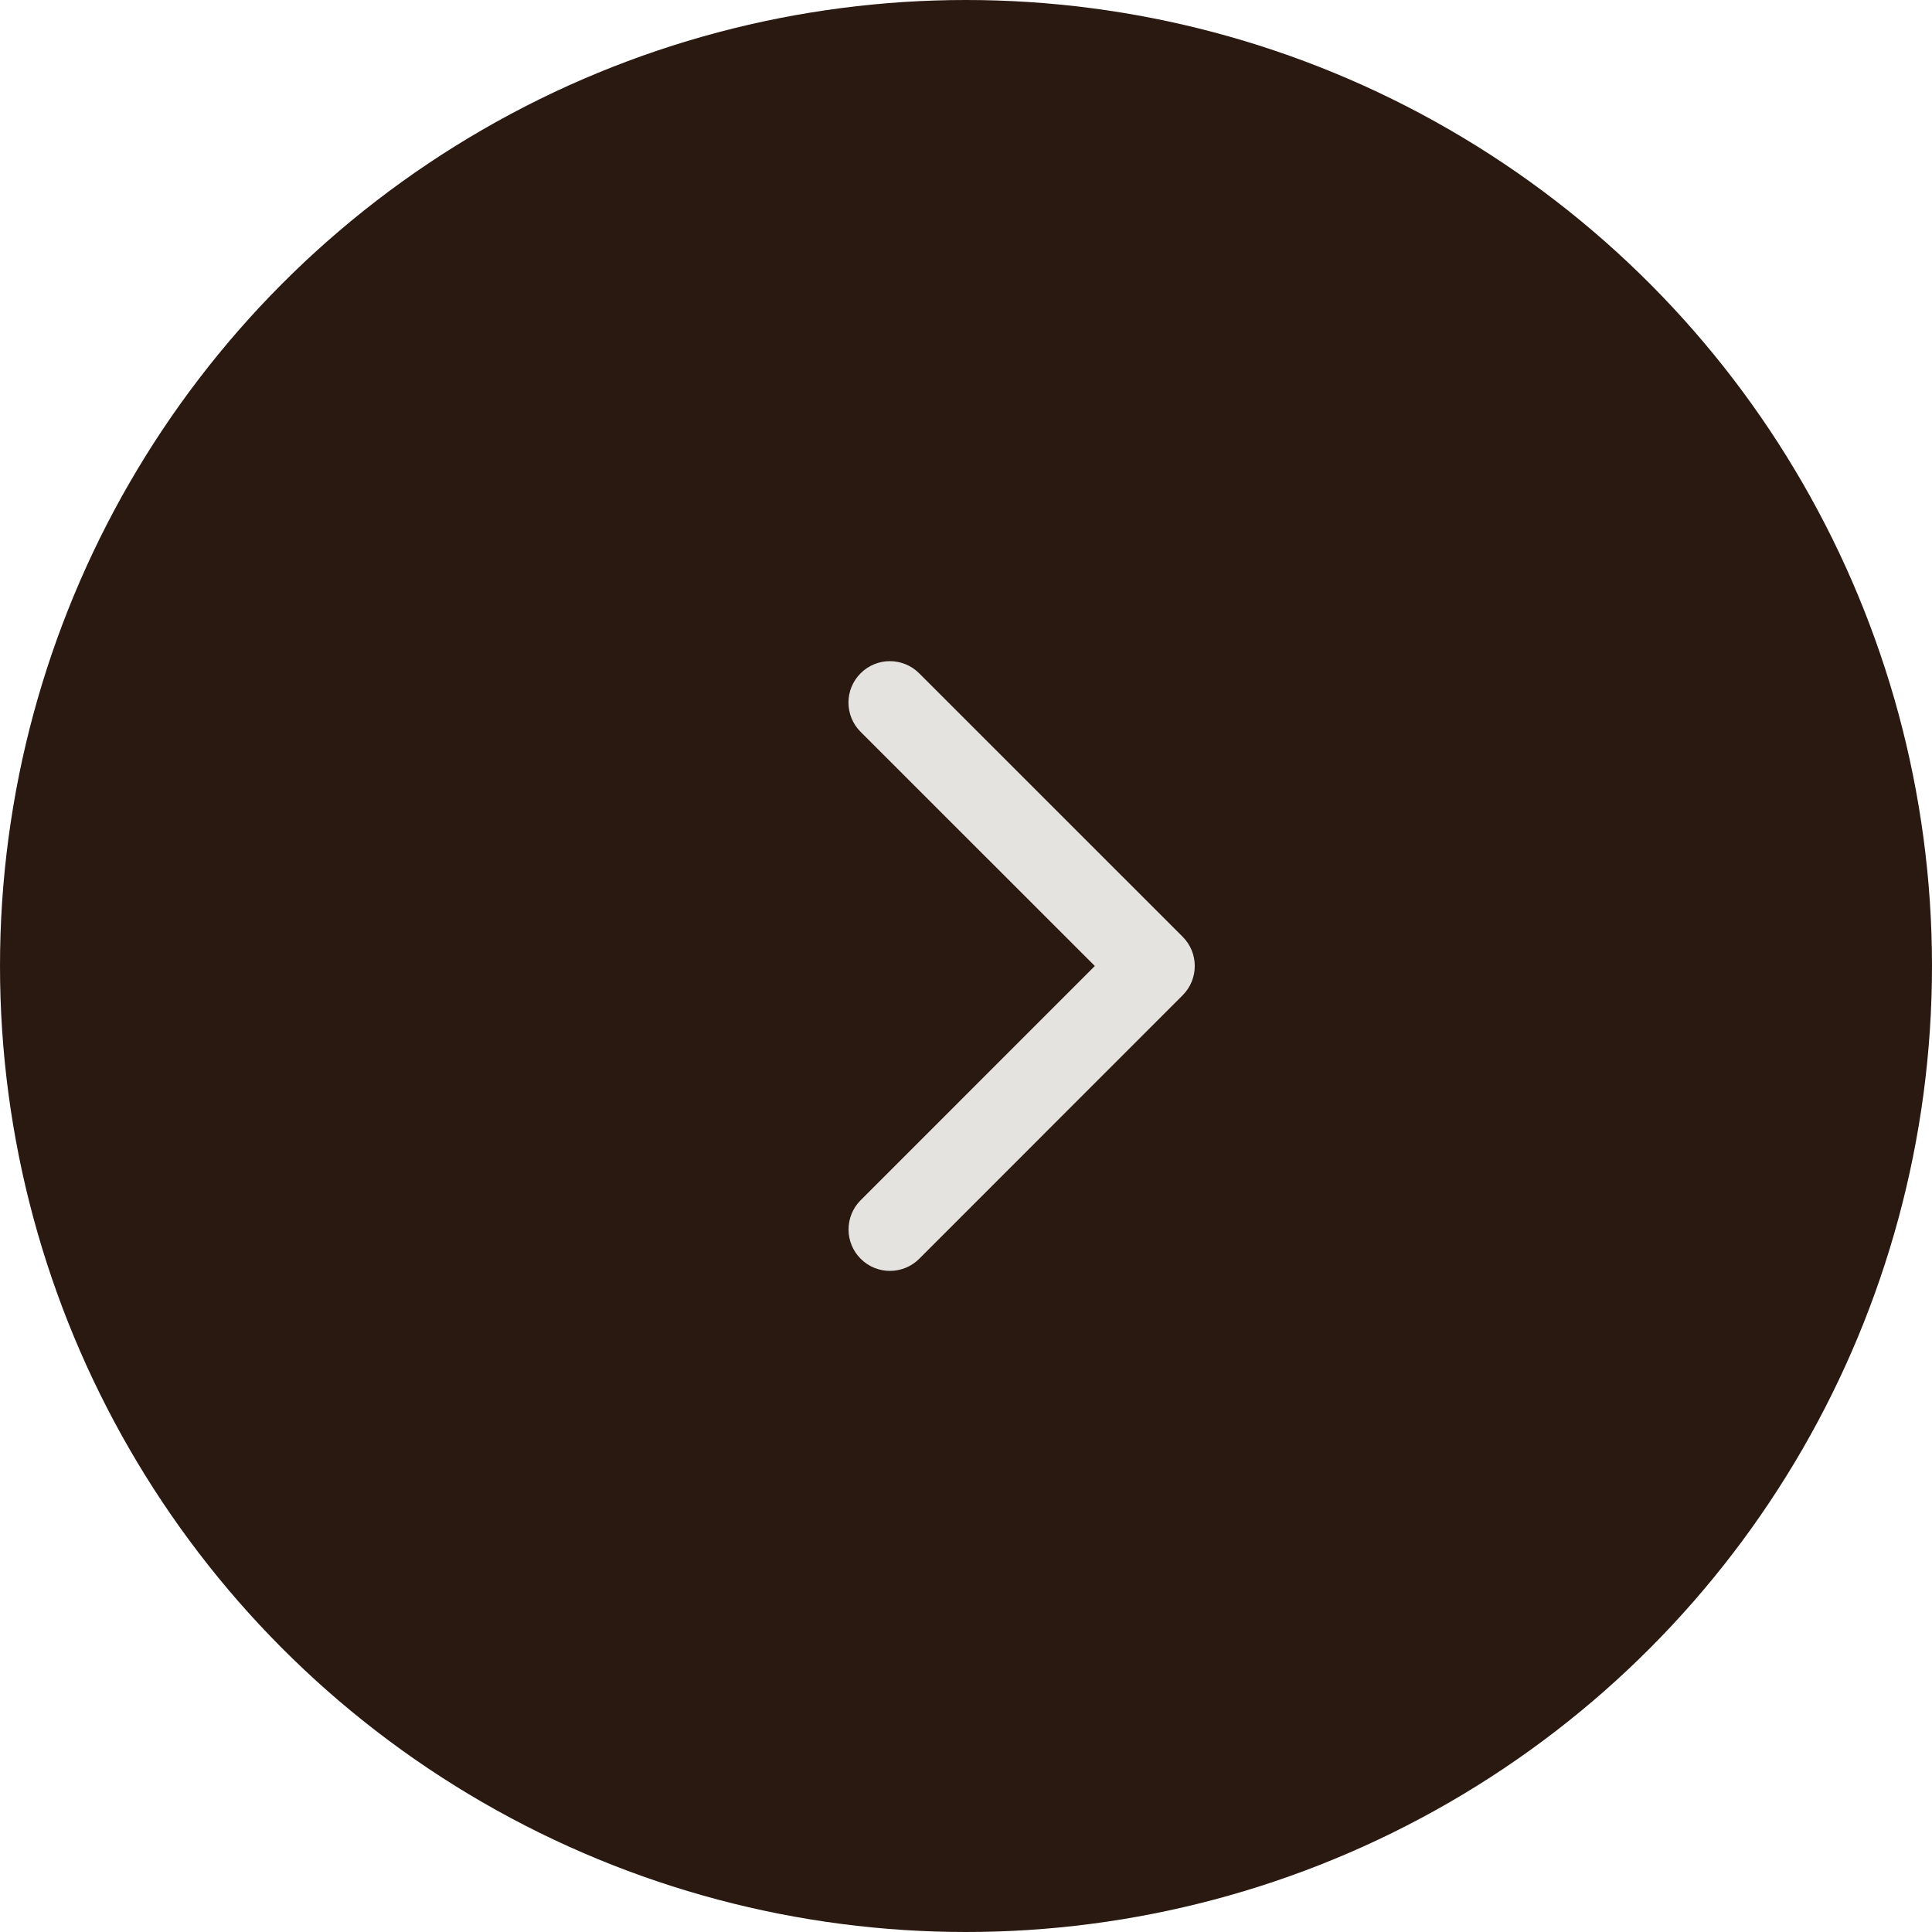 <svg width="70" height="70" viewBox="0 0 70 70" fill="none" xmlns="http://www.w3.org/2000/svg">
<circle cx="35" cy="35" r="35" fill="#2A1911"/>
<path d="M42.85 36.06C43.435 35.474 43.435 34.525 42.849 33.939L33.302 24.394C32.716 23.809 31.767 23.809 31.181 24.395C30.595 24.98 30.595 25.93 31.181 26.516L39.668 35L31.183 43.486C30.598 44.072 30.598 45.022 31.184 45.608C31.77 46.194 32.719 46.193 33.305 45.608L42.85 36.06ZM40.127 36.5L41.789 36.5L41.789 33.5L40.127 33.5L40.127 36.5Z" fill="#E5E3DF"/>
</svg>
